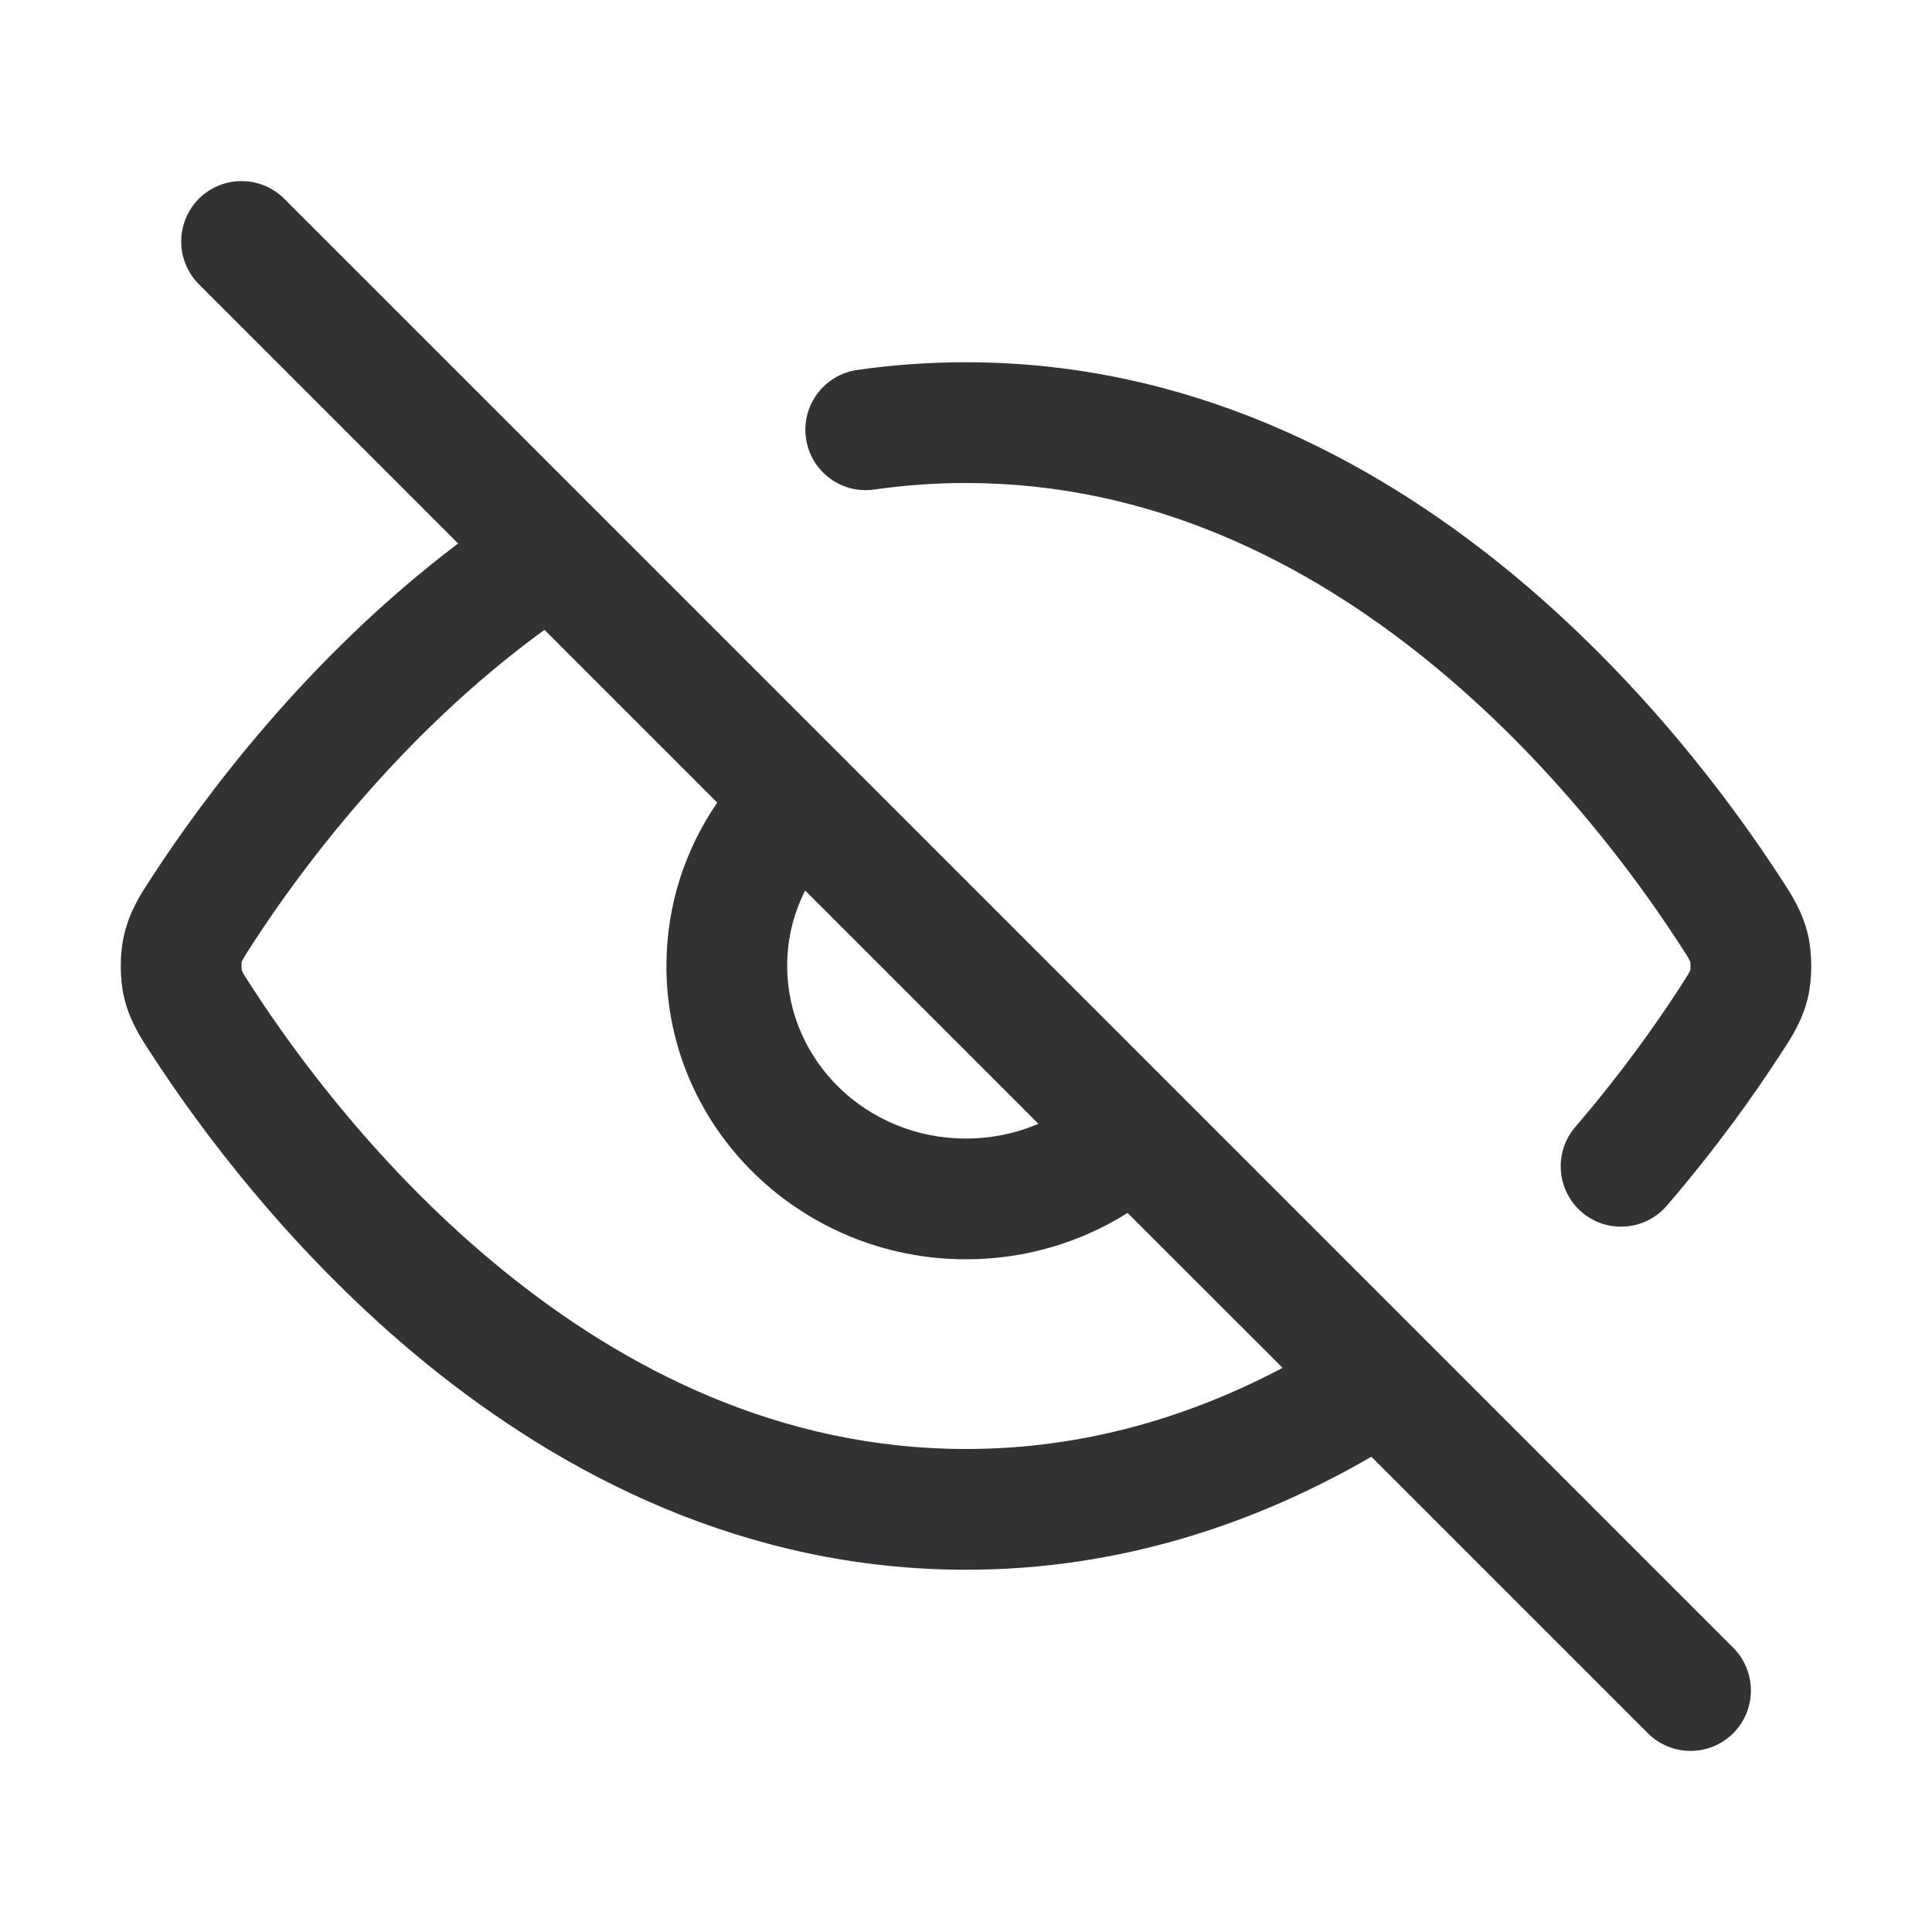 <svg width="16" height="16" viewBox="0 0 16 16" fill="none" xmlns="http://www.w3.org/2000/svg">
    <path fill-rule="evenodd" clip-rule="evenodd"
        d="M2.354 1.646C2.159 1.451 1.842 1.451 1.647 1.646C1.452 1.842 1.452 2.158 1.647 2.354L3.794 4.501C2.53 5.456 1.67 6.63 1.255 7.268L1.24 7.291C1.162 7.411 1.073 7.548 1.028 7.742C0.991 7.897 0.991 8.102 1.027 8.258C1.073 8.452 1.162 8.588 1.24 8.708L1.255 8.731C1.642 9.327 2.414 10.385 3.536 11.297C4.661 12.21 6.164 13 8 13C9.287 13 10.413 12.611 11.357 12.064L13.647 14.354C13.842 14.549 14.159 14.549 14.354 14.354C14.549 14.158 14.549 13.842 14.354 13.646L2.354 1.646ZM10.622 11.328L9.338 10.045C8.952 10.288 8.492 10.429 8 10.429C6.643 10.429 5.519 9.354 5.519 8C5.519 7.498 5.675 7.032 5.94 6.647L4.509 5.216C3.317 6.083 2.492 7.2 2.094 7.813C2.045 7.888 2.025 7.921 2.011 7.946C2.005 7.958 2.003 7.963 2.002 7.967L2.001 7.972C2.001 7.979 2 7.989 2 8C2 8.011 2.001 8.021 2.001 8.028L2.002 8.033C2.003 8.037 2.005 8.042 2.011 8.054C2.024 8.079 2.045 8.111 2.094 8.186C2.45 8.735 3.155 9.699 4.167 10.521C5.177 11.342 6.465 12 8 12C8.977 12 9.853 11.734 10.622 11.328ZM6.668 7.375C6.572 7.564 6.519 7.776 6.519 8C6.519 8.776 7.169 9.429 8 9.429C8.214 9.429 8.417 9.385 8.6 9.307L6.668 7.375Z"
        fill="#303233" />
    <path
        d="M7.241 4.054C7.486 4.019 7.739 4 8 4C9.535 4 10.823 4.658 11.833 5.479C12.845 6.301 13.55 7.265 13.906 7.814C13.955 7.889 13.976 7.921 13.989 7.946C13.995 7.958 13.997 7.963 13.998 7.967L13.999 7.972C13.999 7.979 14 7.989 14 8C14 8.011 13.999 8.021 13.999 8.028L13.998 8.033C13.997 8.037 13.995 8.042 13.989 8.054C13.975 8.079 13.954 8.112 13.905 8.188C13.717 8.478 13.428 8.888 13.046 9.333C12.866 9.542 12.89 9.858 13.099 10.038C13.308 10.218 13.624 10.194 13.804 9.985C14.222 9.499 14.537 9.052 14.744 8.732L14.759 8.709C14.838 8.589 14.927 8.452 14.973 8.258C15.009 8.103 15.009 7.898 14.973 7.742C14.927 7.548 14.838 7.412 14.76 7.292L14.745 7.269C14.358 6.673 13.586 5.615 12.464 4.703C11.339 3.79 9.836 3 8 3C7.691 3 7.39 3.022 7.098 3.064C6.825 3.104 6.635 3.357 6.675 3.631C6.714 3.904 6.968 4.094 7.241 4.054Z"
        fill="#303233" />
</svg>
